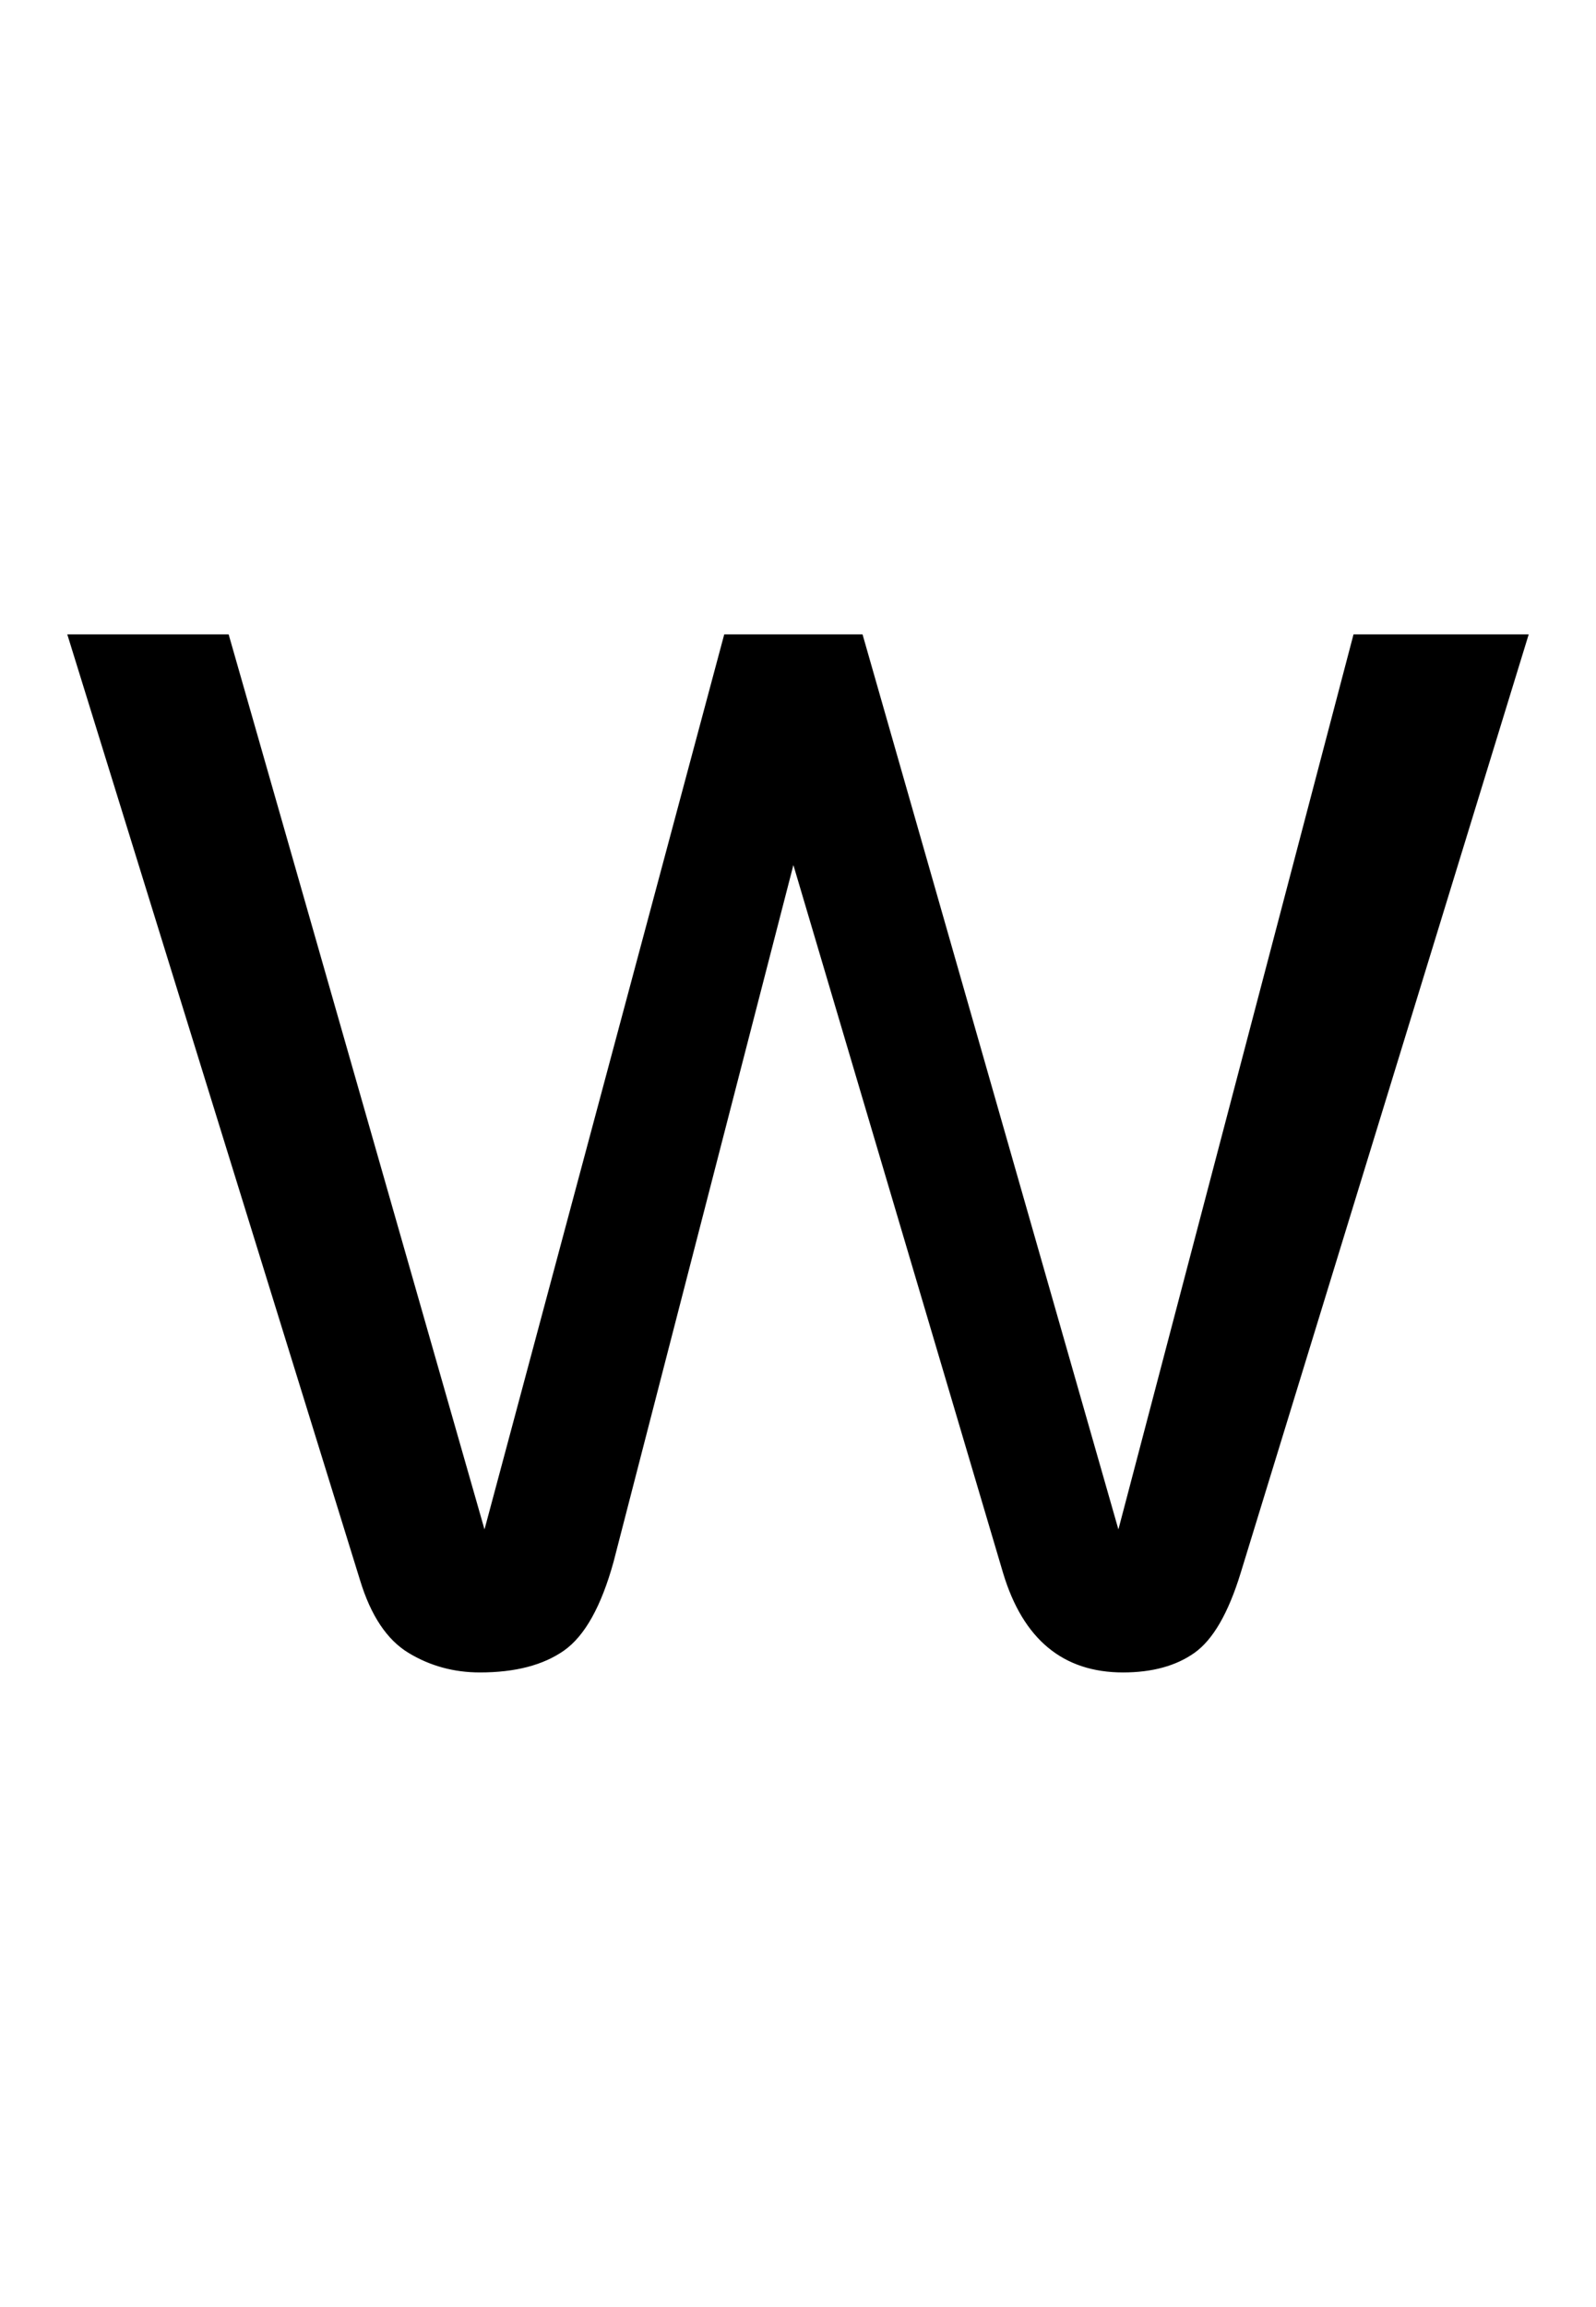 <!-- Generated by IcoMoon.io -->
<svg version="1.1" xmlns="http://www.w3.org/2000/svg" width="709" height="1024" viewBox="0 0 709 1024">
<title></title>
<g id="icomoon-ignore">
</g>
<path d="M551.108 698.368q-8.192 26.624-20.48 35.328t-31.744 8.704q-39.936 0-53.248-44.032l-93.184-314.368-79.872 309.248q-8.192 29.696-22.016 39.424t-37.376 9.728q-17.408 0-31.744-8.704t-21.504-32.256l-130.048-419.84h71.68l113.664 397.312 106.496-397.312h61.44l113.664 397.312 104.448-397.312h77.824z"></path>
</svg>
